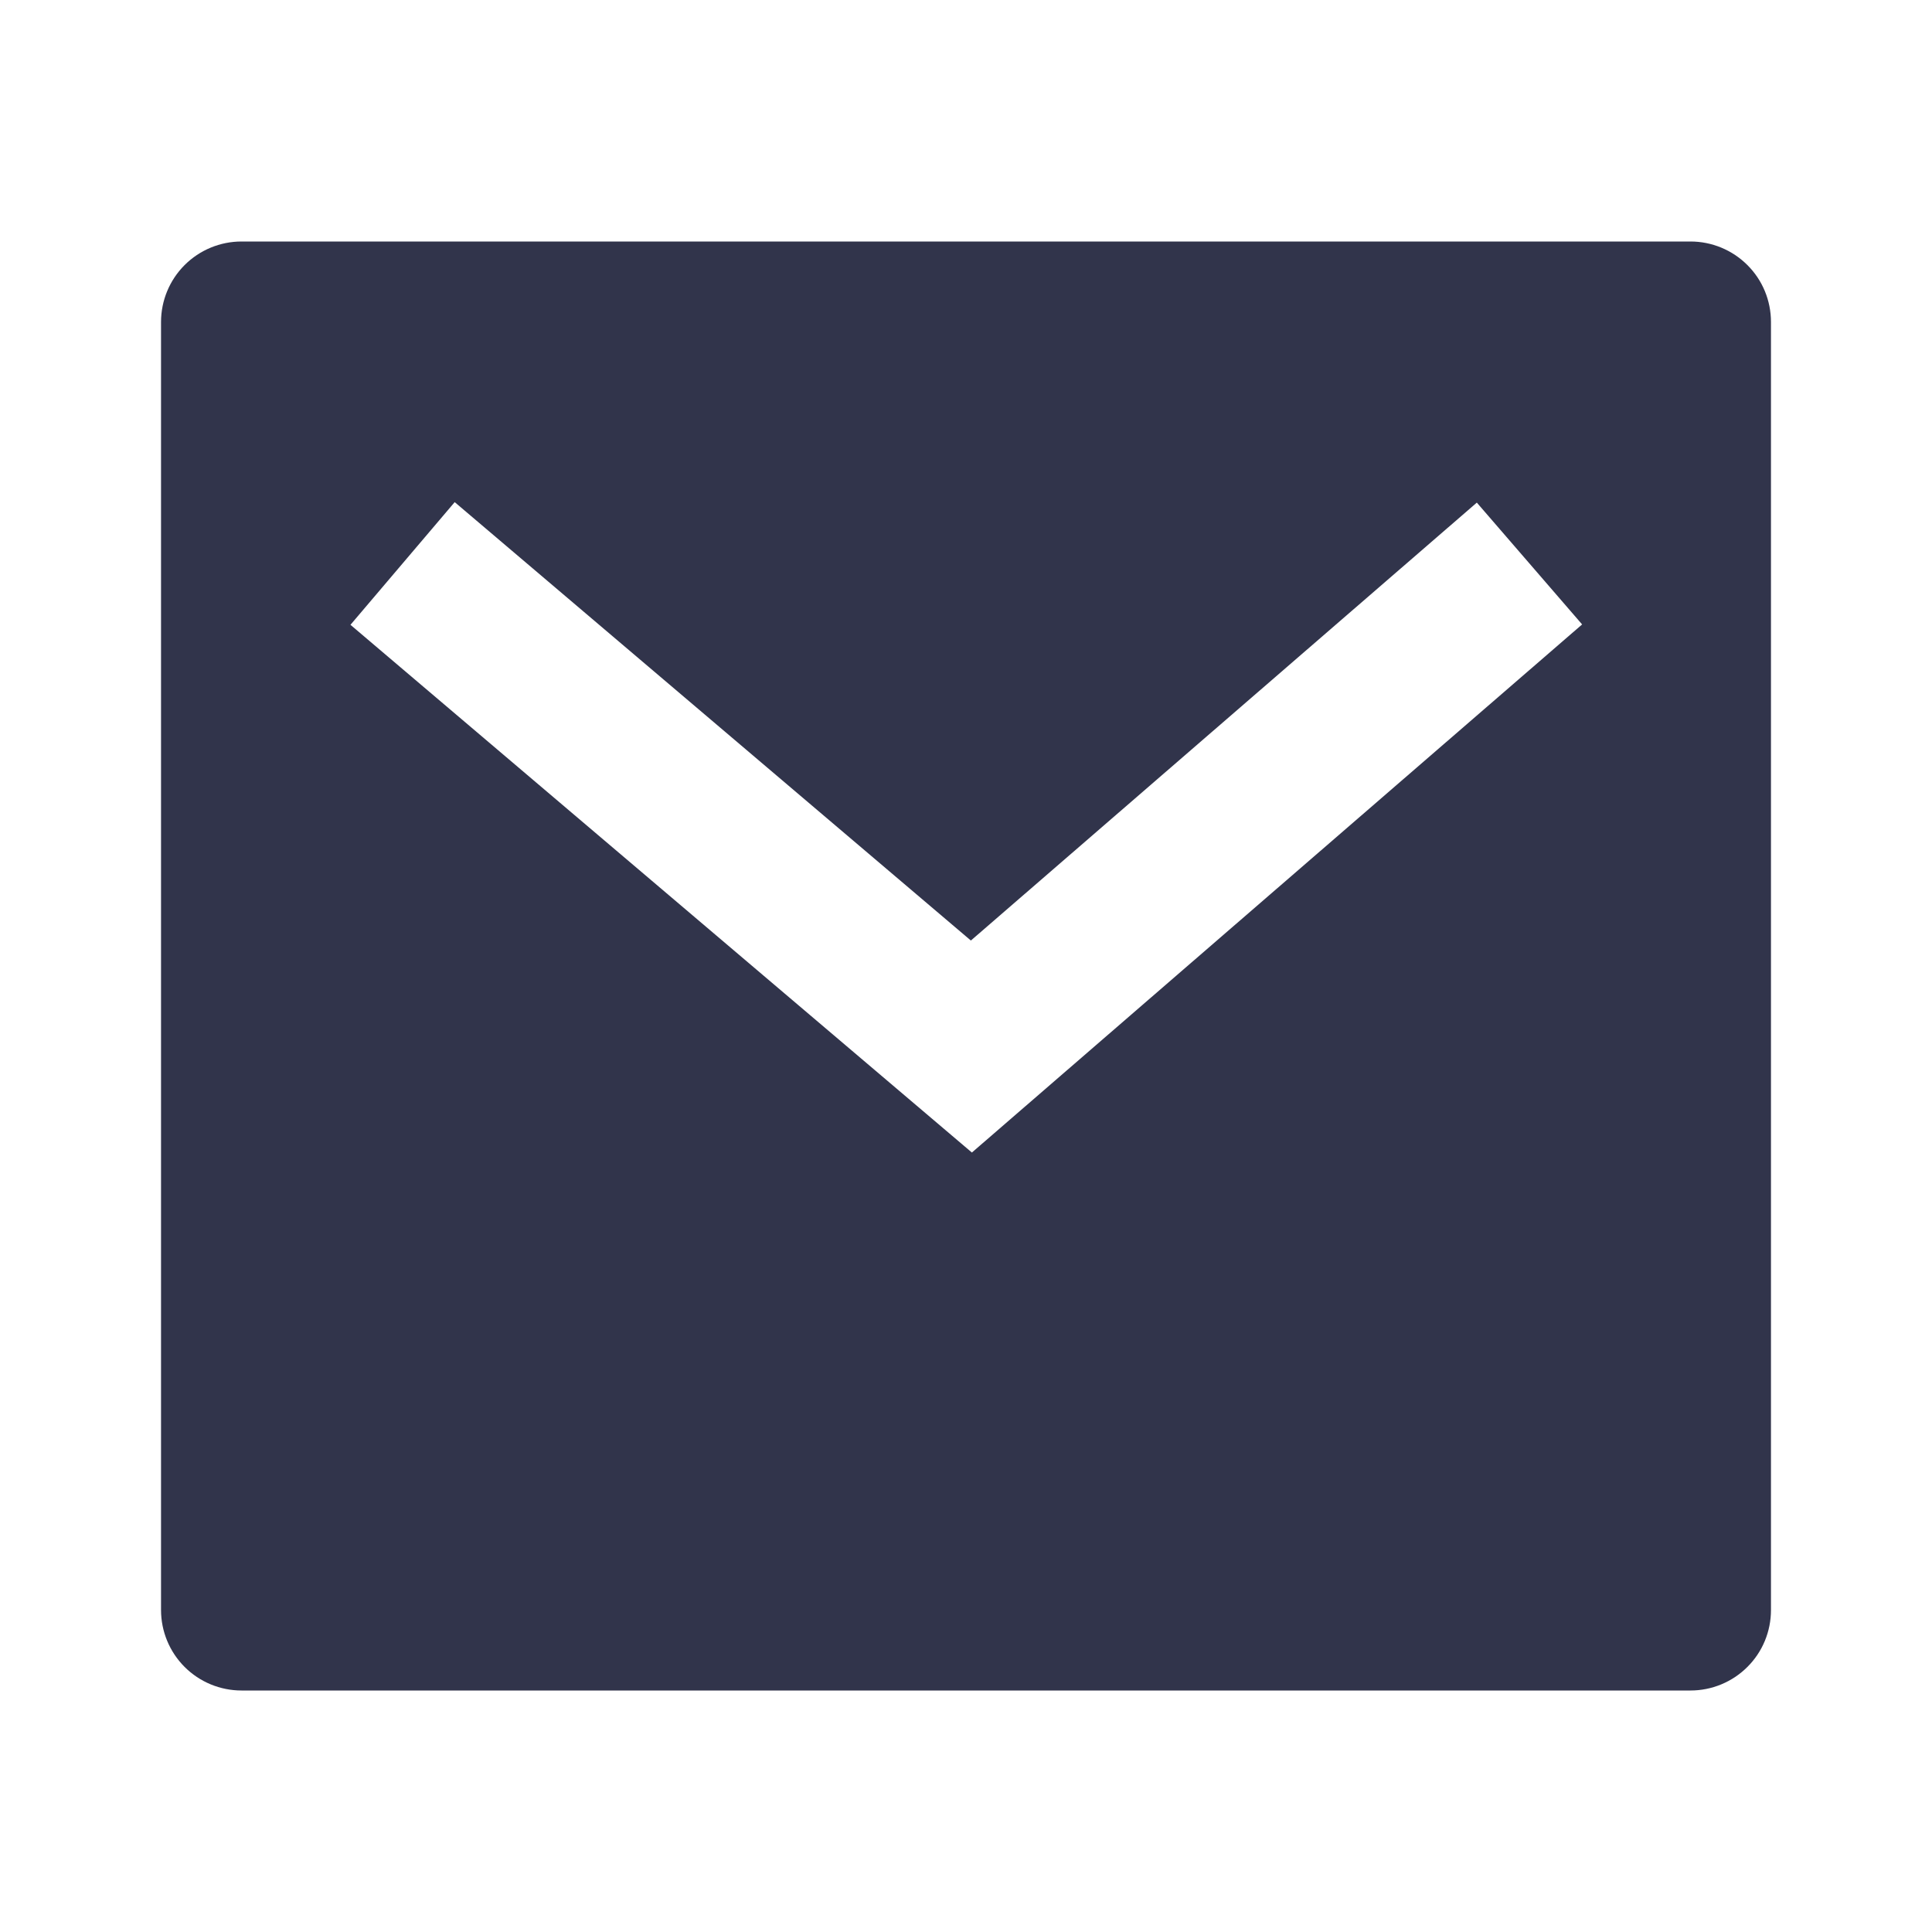 <svg width="20" height="20" viewBox="0 0 20 20" fill="none" xmlns="http://www.w3.org/2000/svg">
<path d="M2.5 2.5H17.5C17.721 2.5 17.933 2.588 18.089 2.744C18.246 2.9 18.333 3.112 18.333 3.333V16.667C18.333 16.888 18.246 17.1 18.089 17.256C17.933 17.412 17.721 17.5 17.5 17.5H2.5C2.279 17.5 2.067 17.412 1.911 17.256C1.755 17.1 1.667 16.888 1.667 16.667V3.333C1.667 3.112 1.755 2.9 1.911 2.744C2.067 2.588 2.279 2.5 2.5 2.5ZM10.05 9.736L4.707 5.198L3.628 6.468L10.061 11.931L16.378 6.464L15.288 5.203L10.051 9.736H10.05Z" fill="#31344B"/>
</svg>
